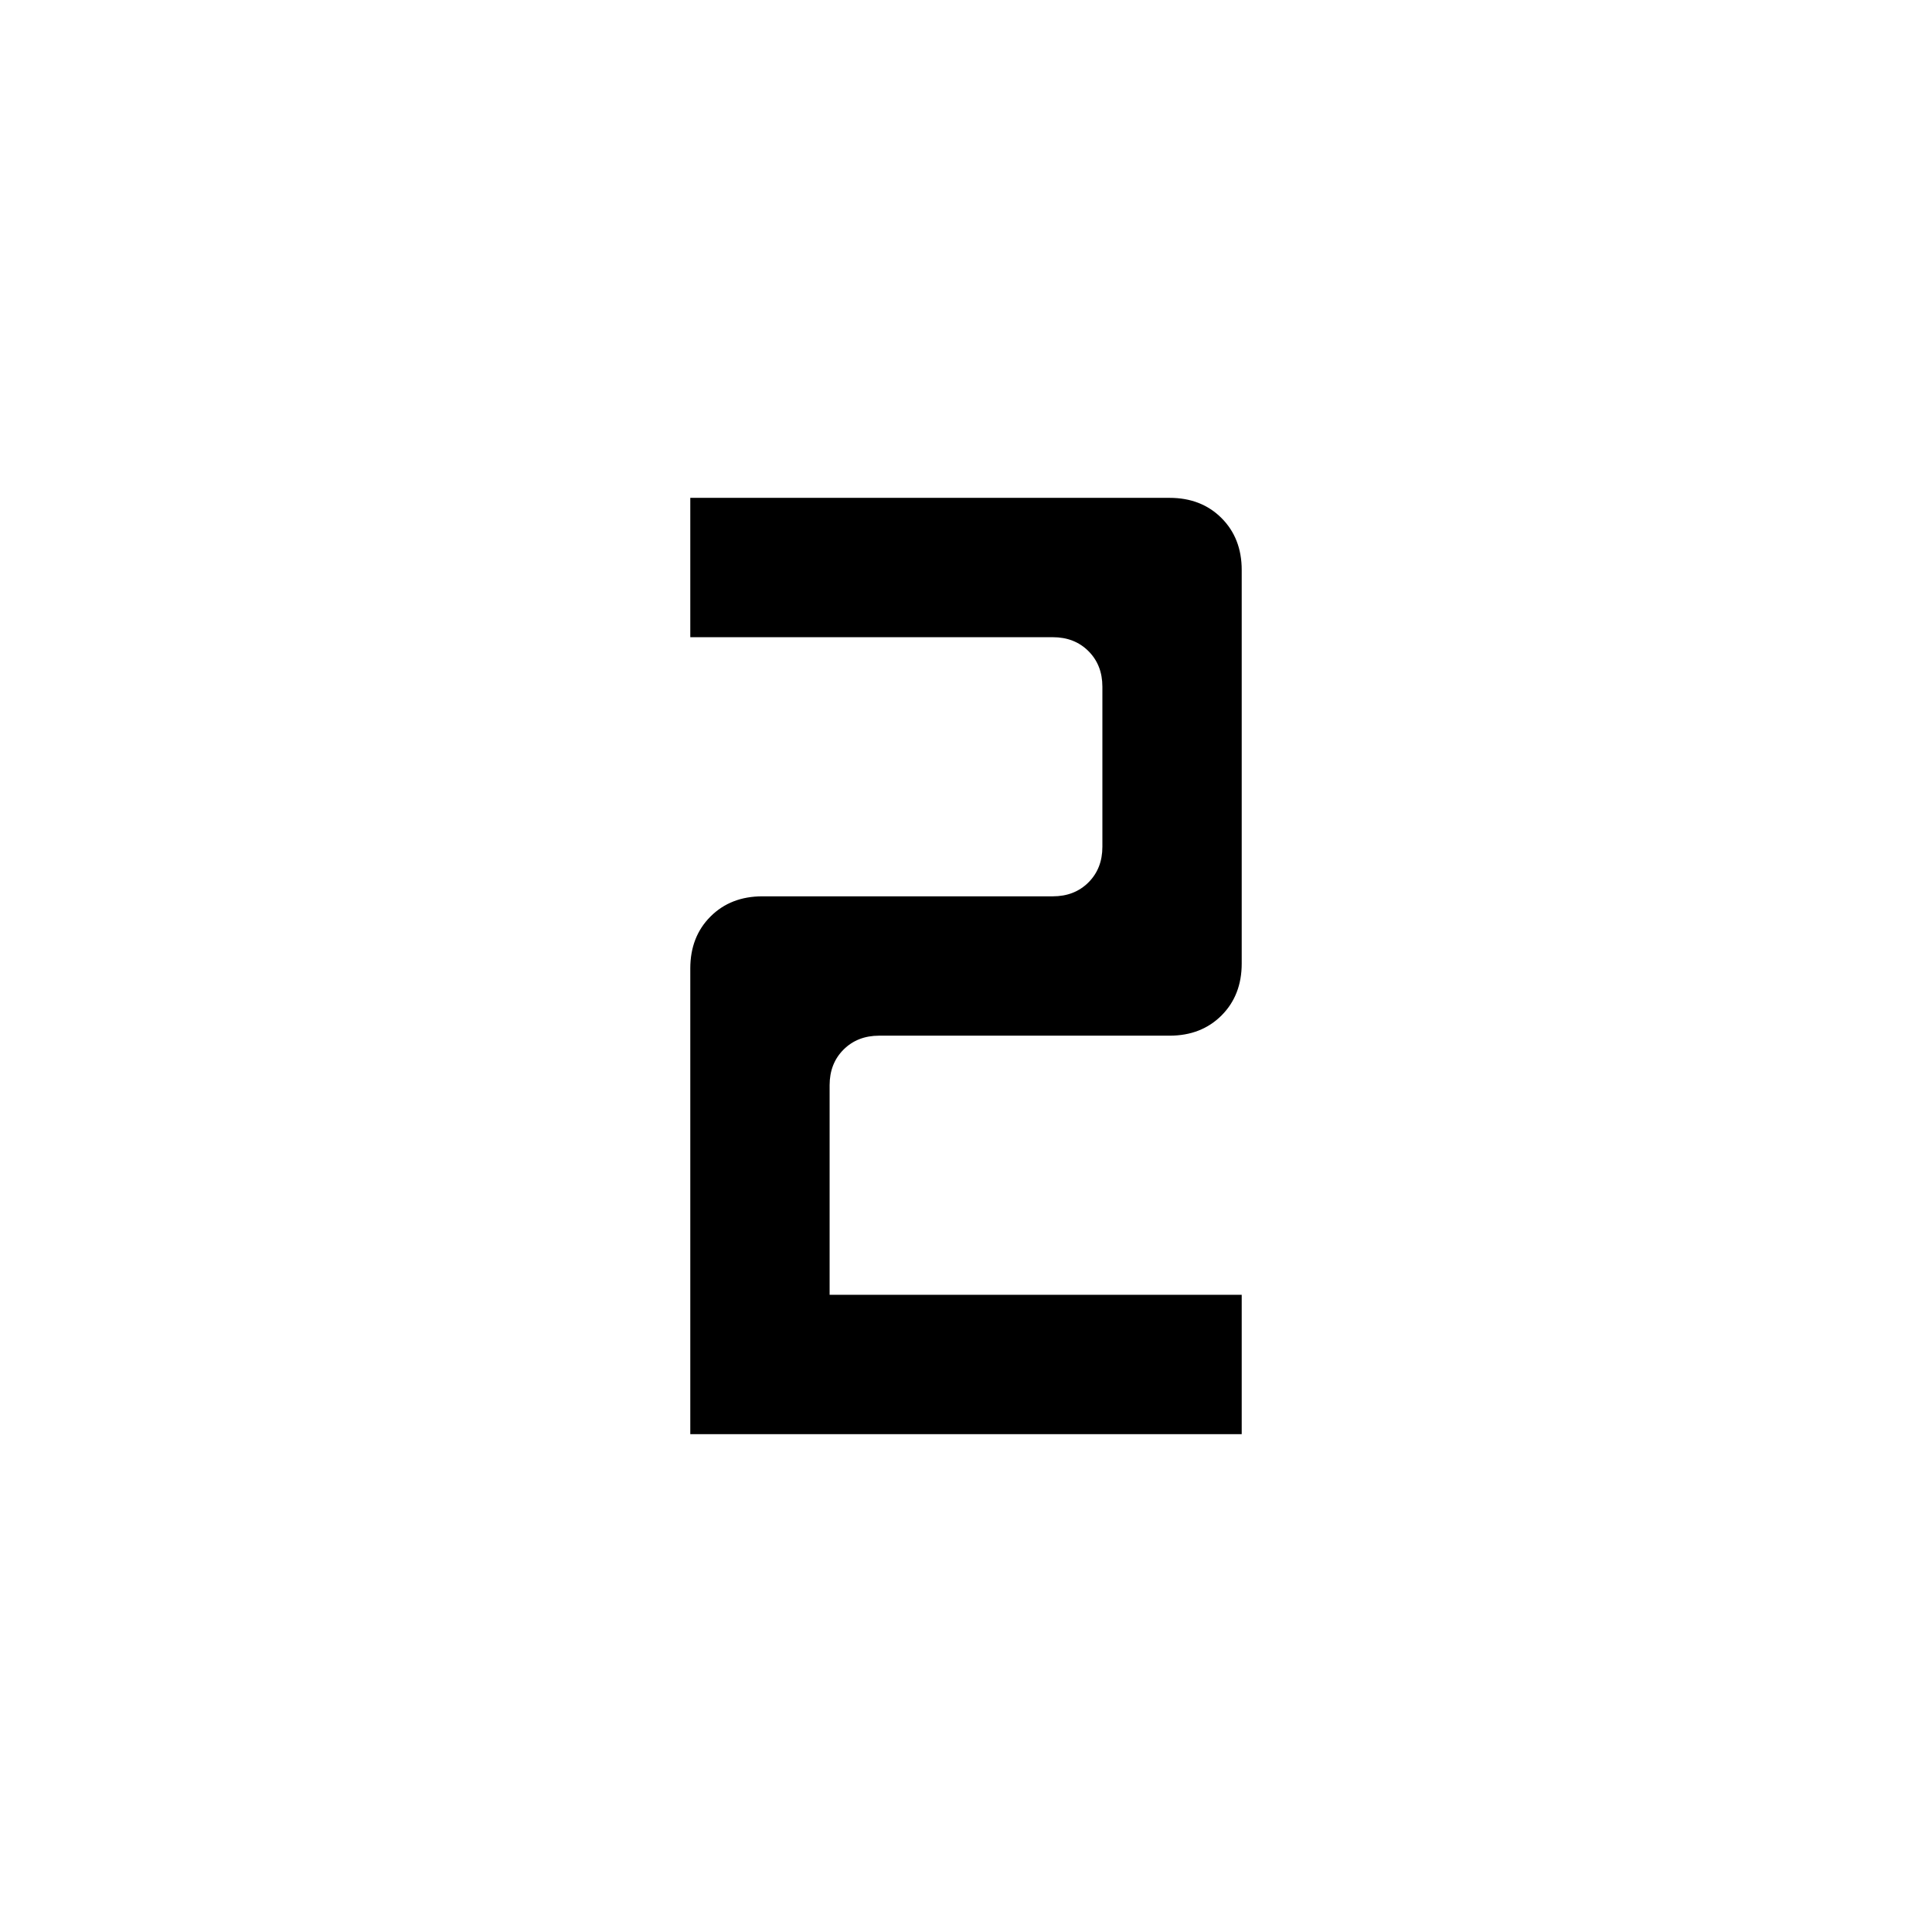 <svg xmlns="http://www.w3.org/2000/svg" height="20" viewBox="0 -960 960 960" width="20"><path d="M343-247.38v-231.39q0-15.77 10.04-25.81t25.81-10.04h144.3q10.77 0 17.7-6.92 6.92-6.92 6.92-17.69v-79.54q0-10.77-6.92-17.69-6.93-6.92-17.7-6.92H343v-69.24h238.15q15.77 0 25.81 10.04T617-676.77v195.54q0 15.77-10.04 25.81t-25.81 10.04h-144.3q-10.77 0-17.7 6.92-6.92 6.92-6.92 17.69v104.15H617v69.24H343Z"/></svg>